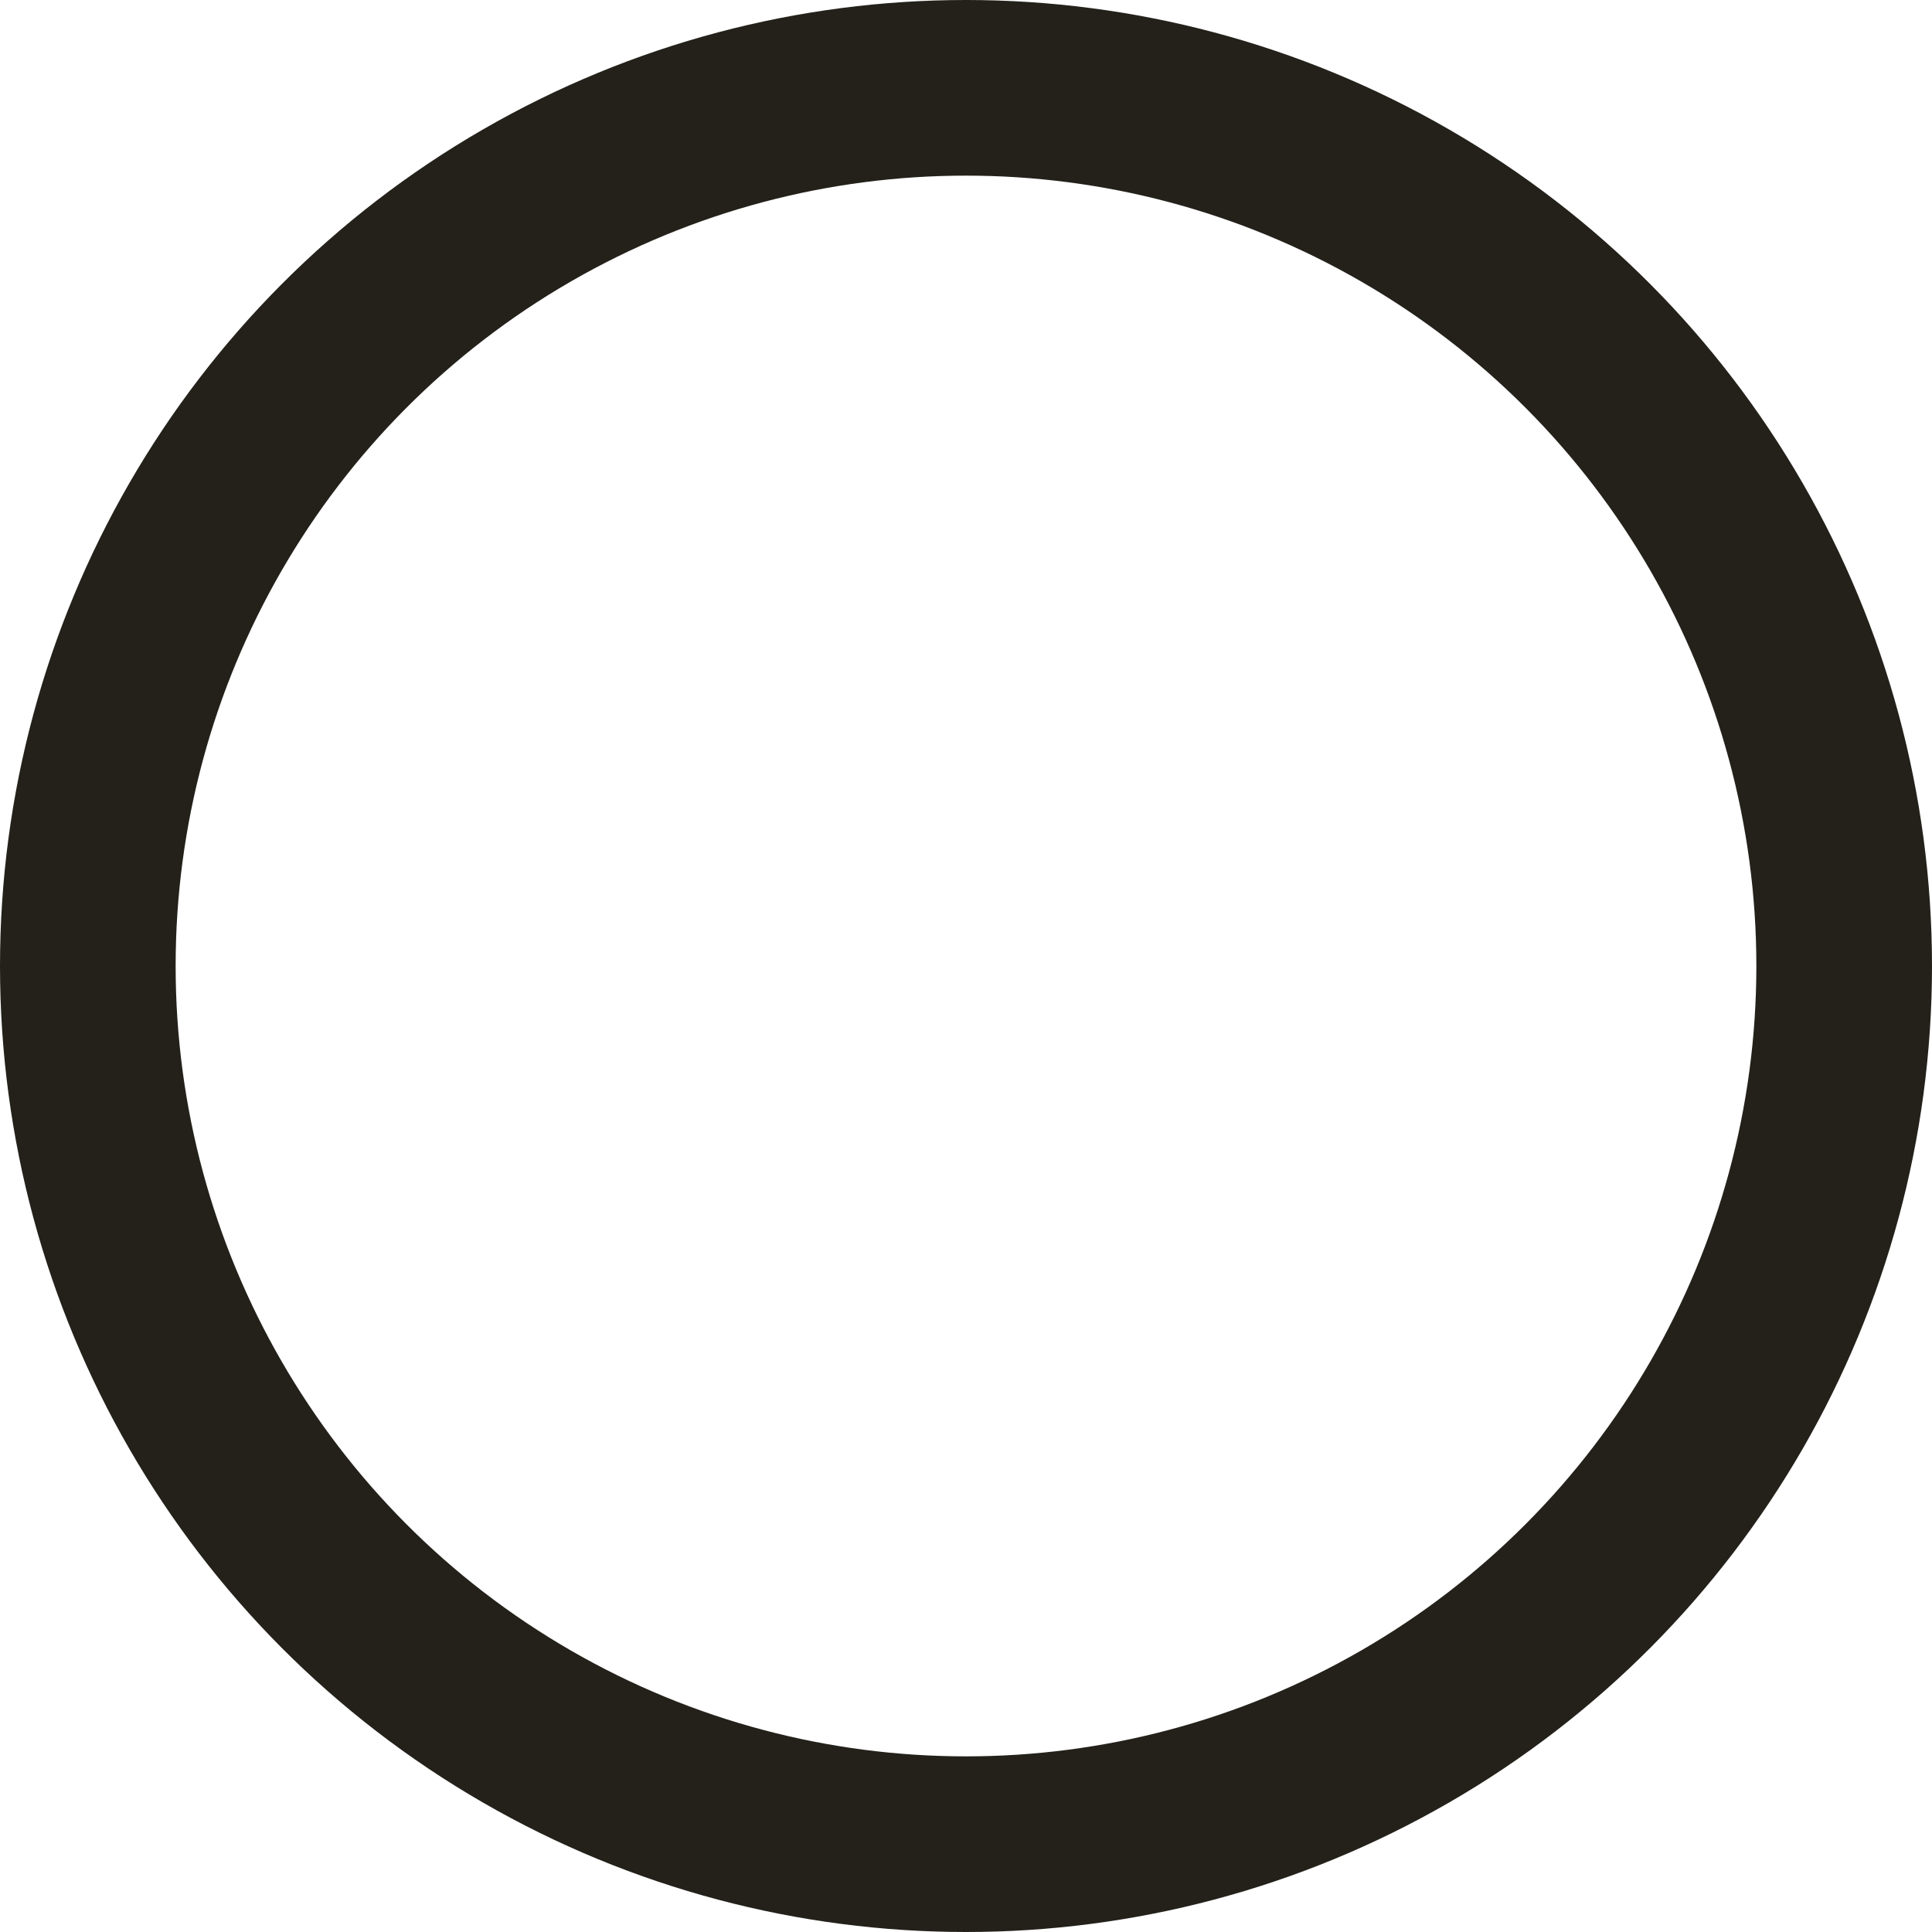 <?xml version="1.0" encoding="UTF-8"?>
<svg width="22px" height="22px" viewBox="0 0 22 22" version="1.1" xmlns="http://www.w3.org/2000/svg" xmlns:xlink="http://www.w3.org/1999/xlink">
    <!-- Generator: Sketch 58 (84663) - https://sketch.com -->
    <title>Check Icon Copy 4</title>
    <desc>Created with Sketch.</desc>
    <g id="Page-2" stroke="none" stroke-width="1" fill="none" fill-rule="evenodd">
        <g id="Log-Check-Copy-4" transform="translate(-243, -281)">
            <g id="Check-Icon-Copy-4" transform="translate(242, 280)">
                <rect id="bound" x="0" y="0" width="24" height="24"></rect>
                <circle id="Oval-5" stroke="#23211A" stroke-width="2" cx="12" cy="12" r="10"></circle>
            </g>
        </g>
    </g>
</svg>